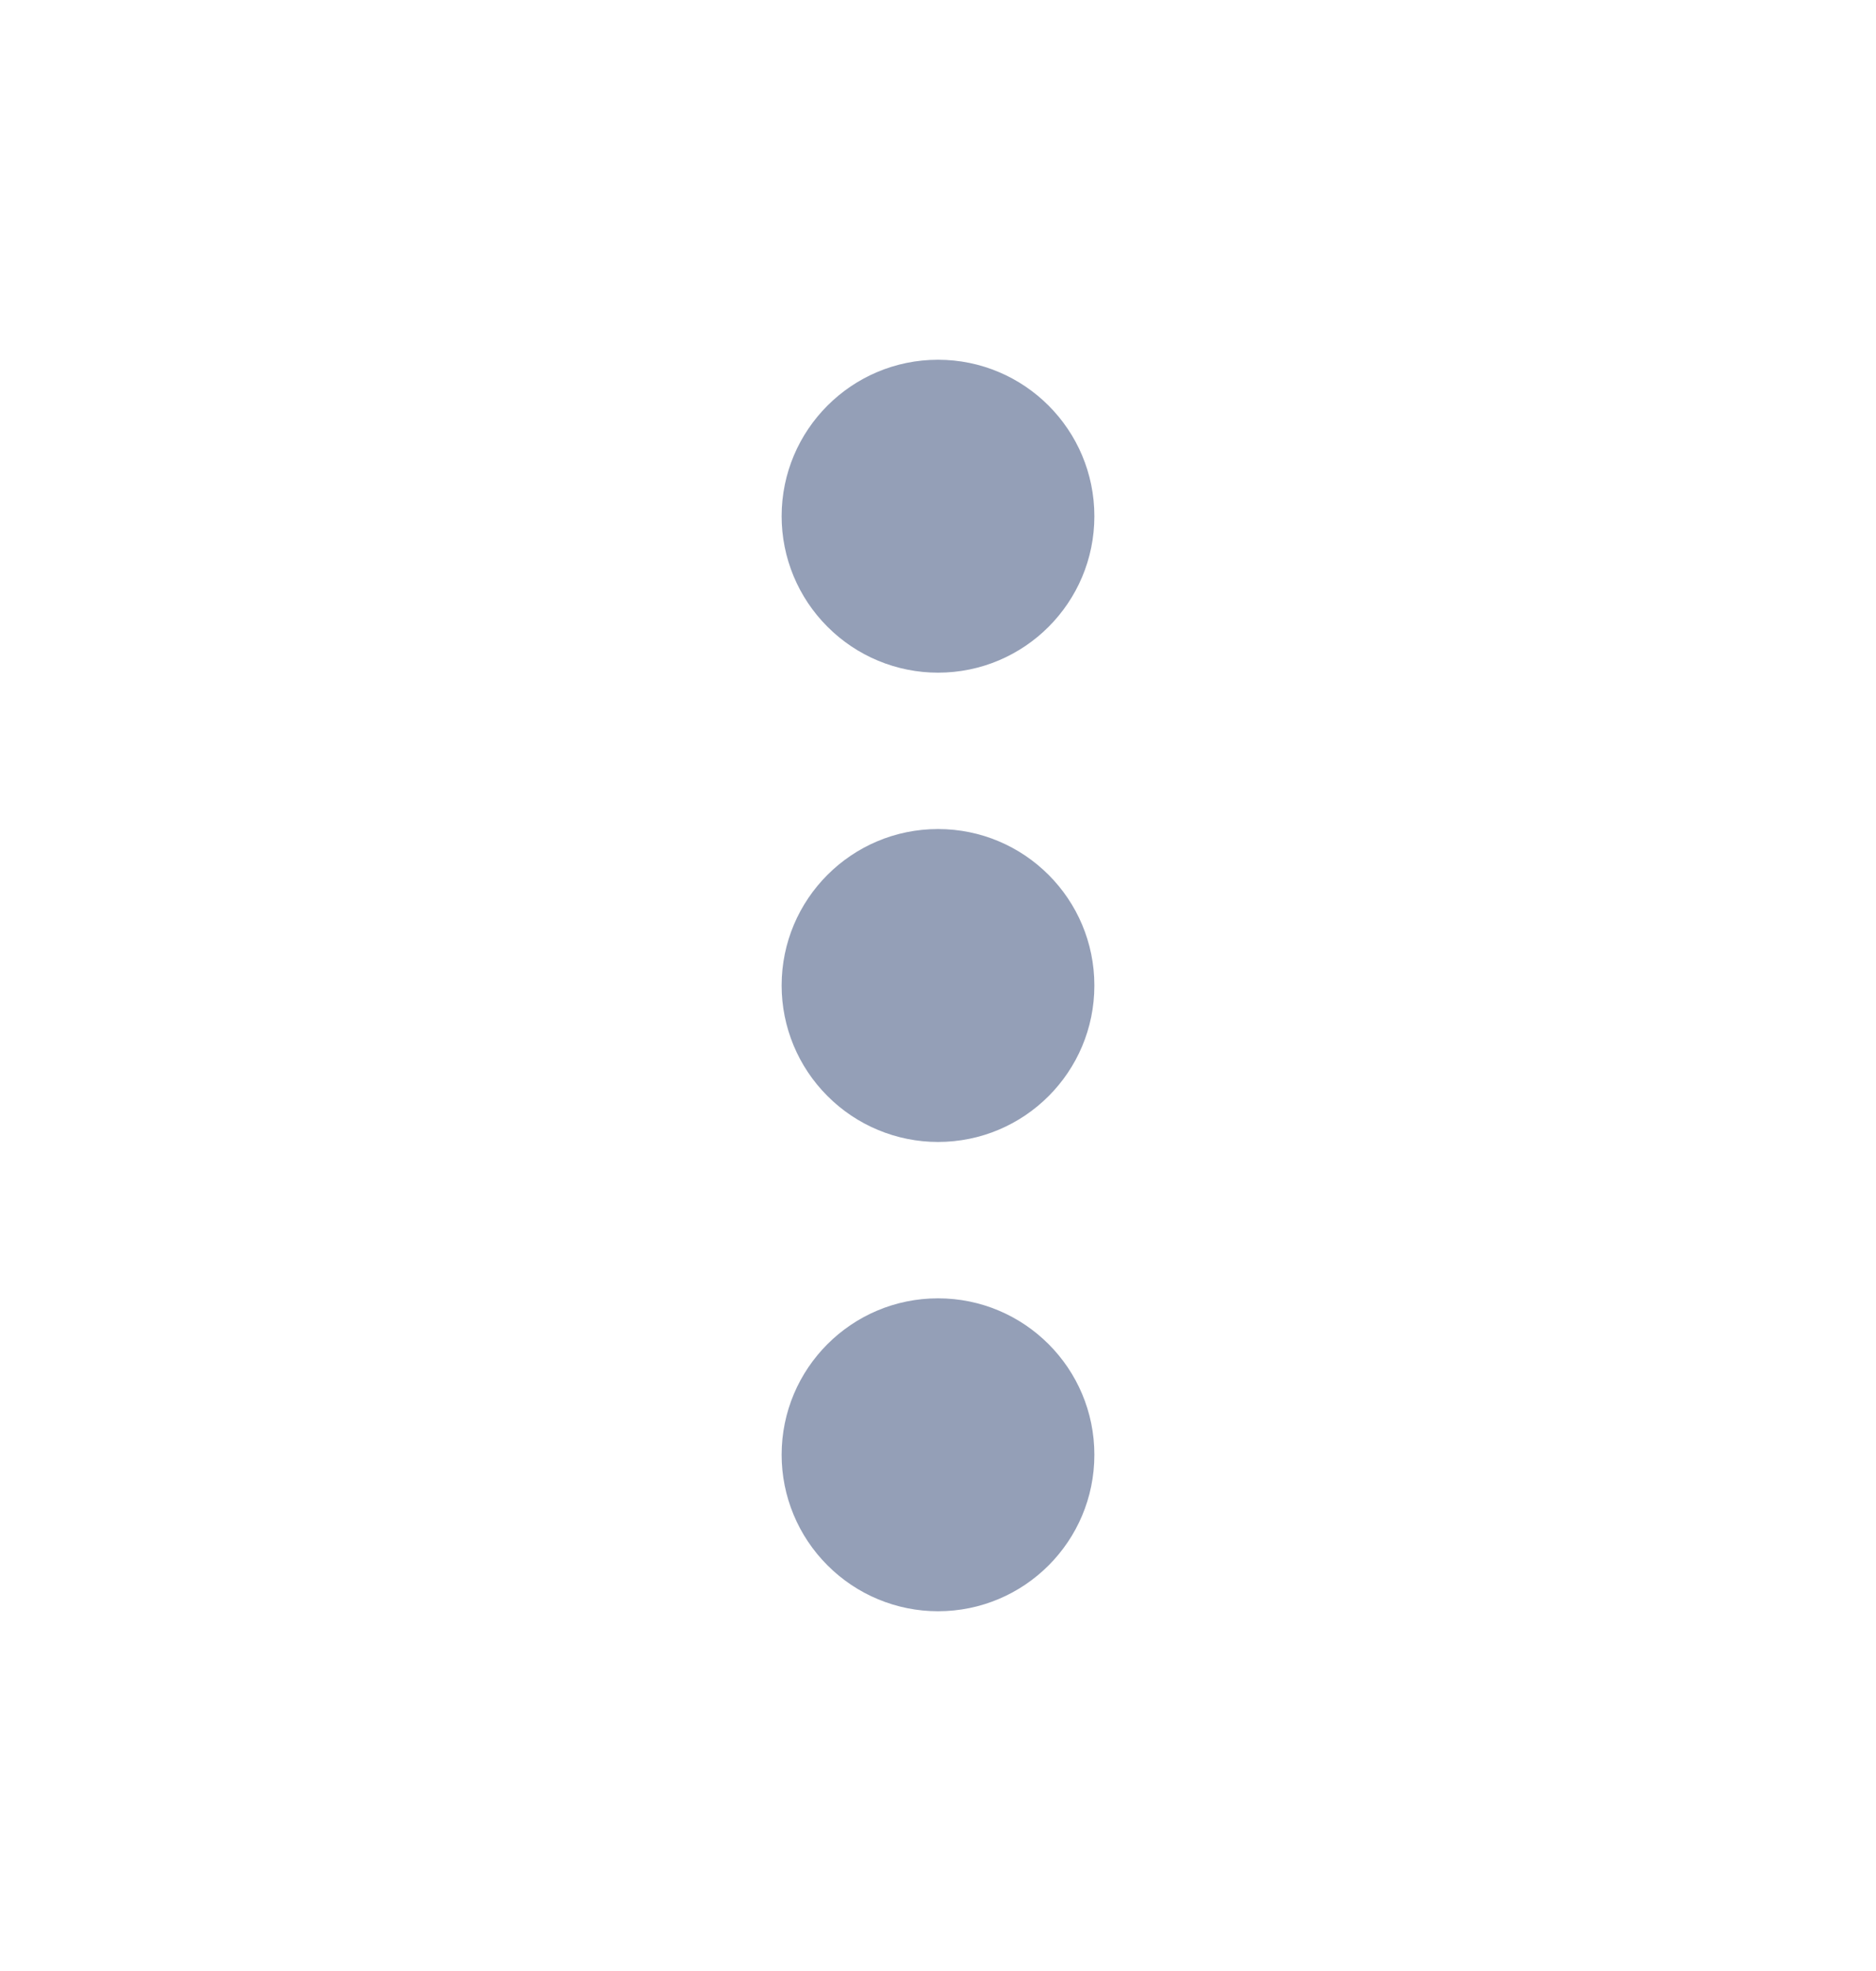 <svg width="20" height="21" viewBox="0 0 20 21" fill="none" xmlns="http://www.w3.org/2000/svg">
<g id="ic/menu">
<path id="coolicon" d="M8.333 15.5C8.333 14.579 9.08 13.833 10 13.833C10.921 13.833 11.667 14.579 11.667 15.5C11.667 16.421 10.921 17.167 10 17.167C9.558 17.167 9.134 16.991 8.822 16.678C8.509 16.366 8.333 15.942 8.333 15.5ZM8.333 10.5C8.333 9.579 9.08 8.833 10 8.833C10.921 8.833 11.667 9.579 11.667 10.5C11.667 11.421 10.921 12.167 10 12.167C9.558 12.167 9.134 11.991 8.822 11.678C8.509 11.366 8.333 10.942 8.333 10.5ZM8.333 5.5C8.333 4.58 9.08 3.833 10 3.833C10.921 3.833 11.667 4.58 11.667 5.5C11.667 6.42 10.921 7.167 10 7.167C9.558 7.167 9.134 6.991 8.822 6.678C8.509 6.366 8.333 5.942 8.333 5.5Z" fill="#949FB7"/>
</g>
</svg>

